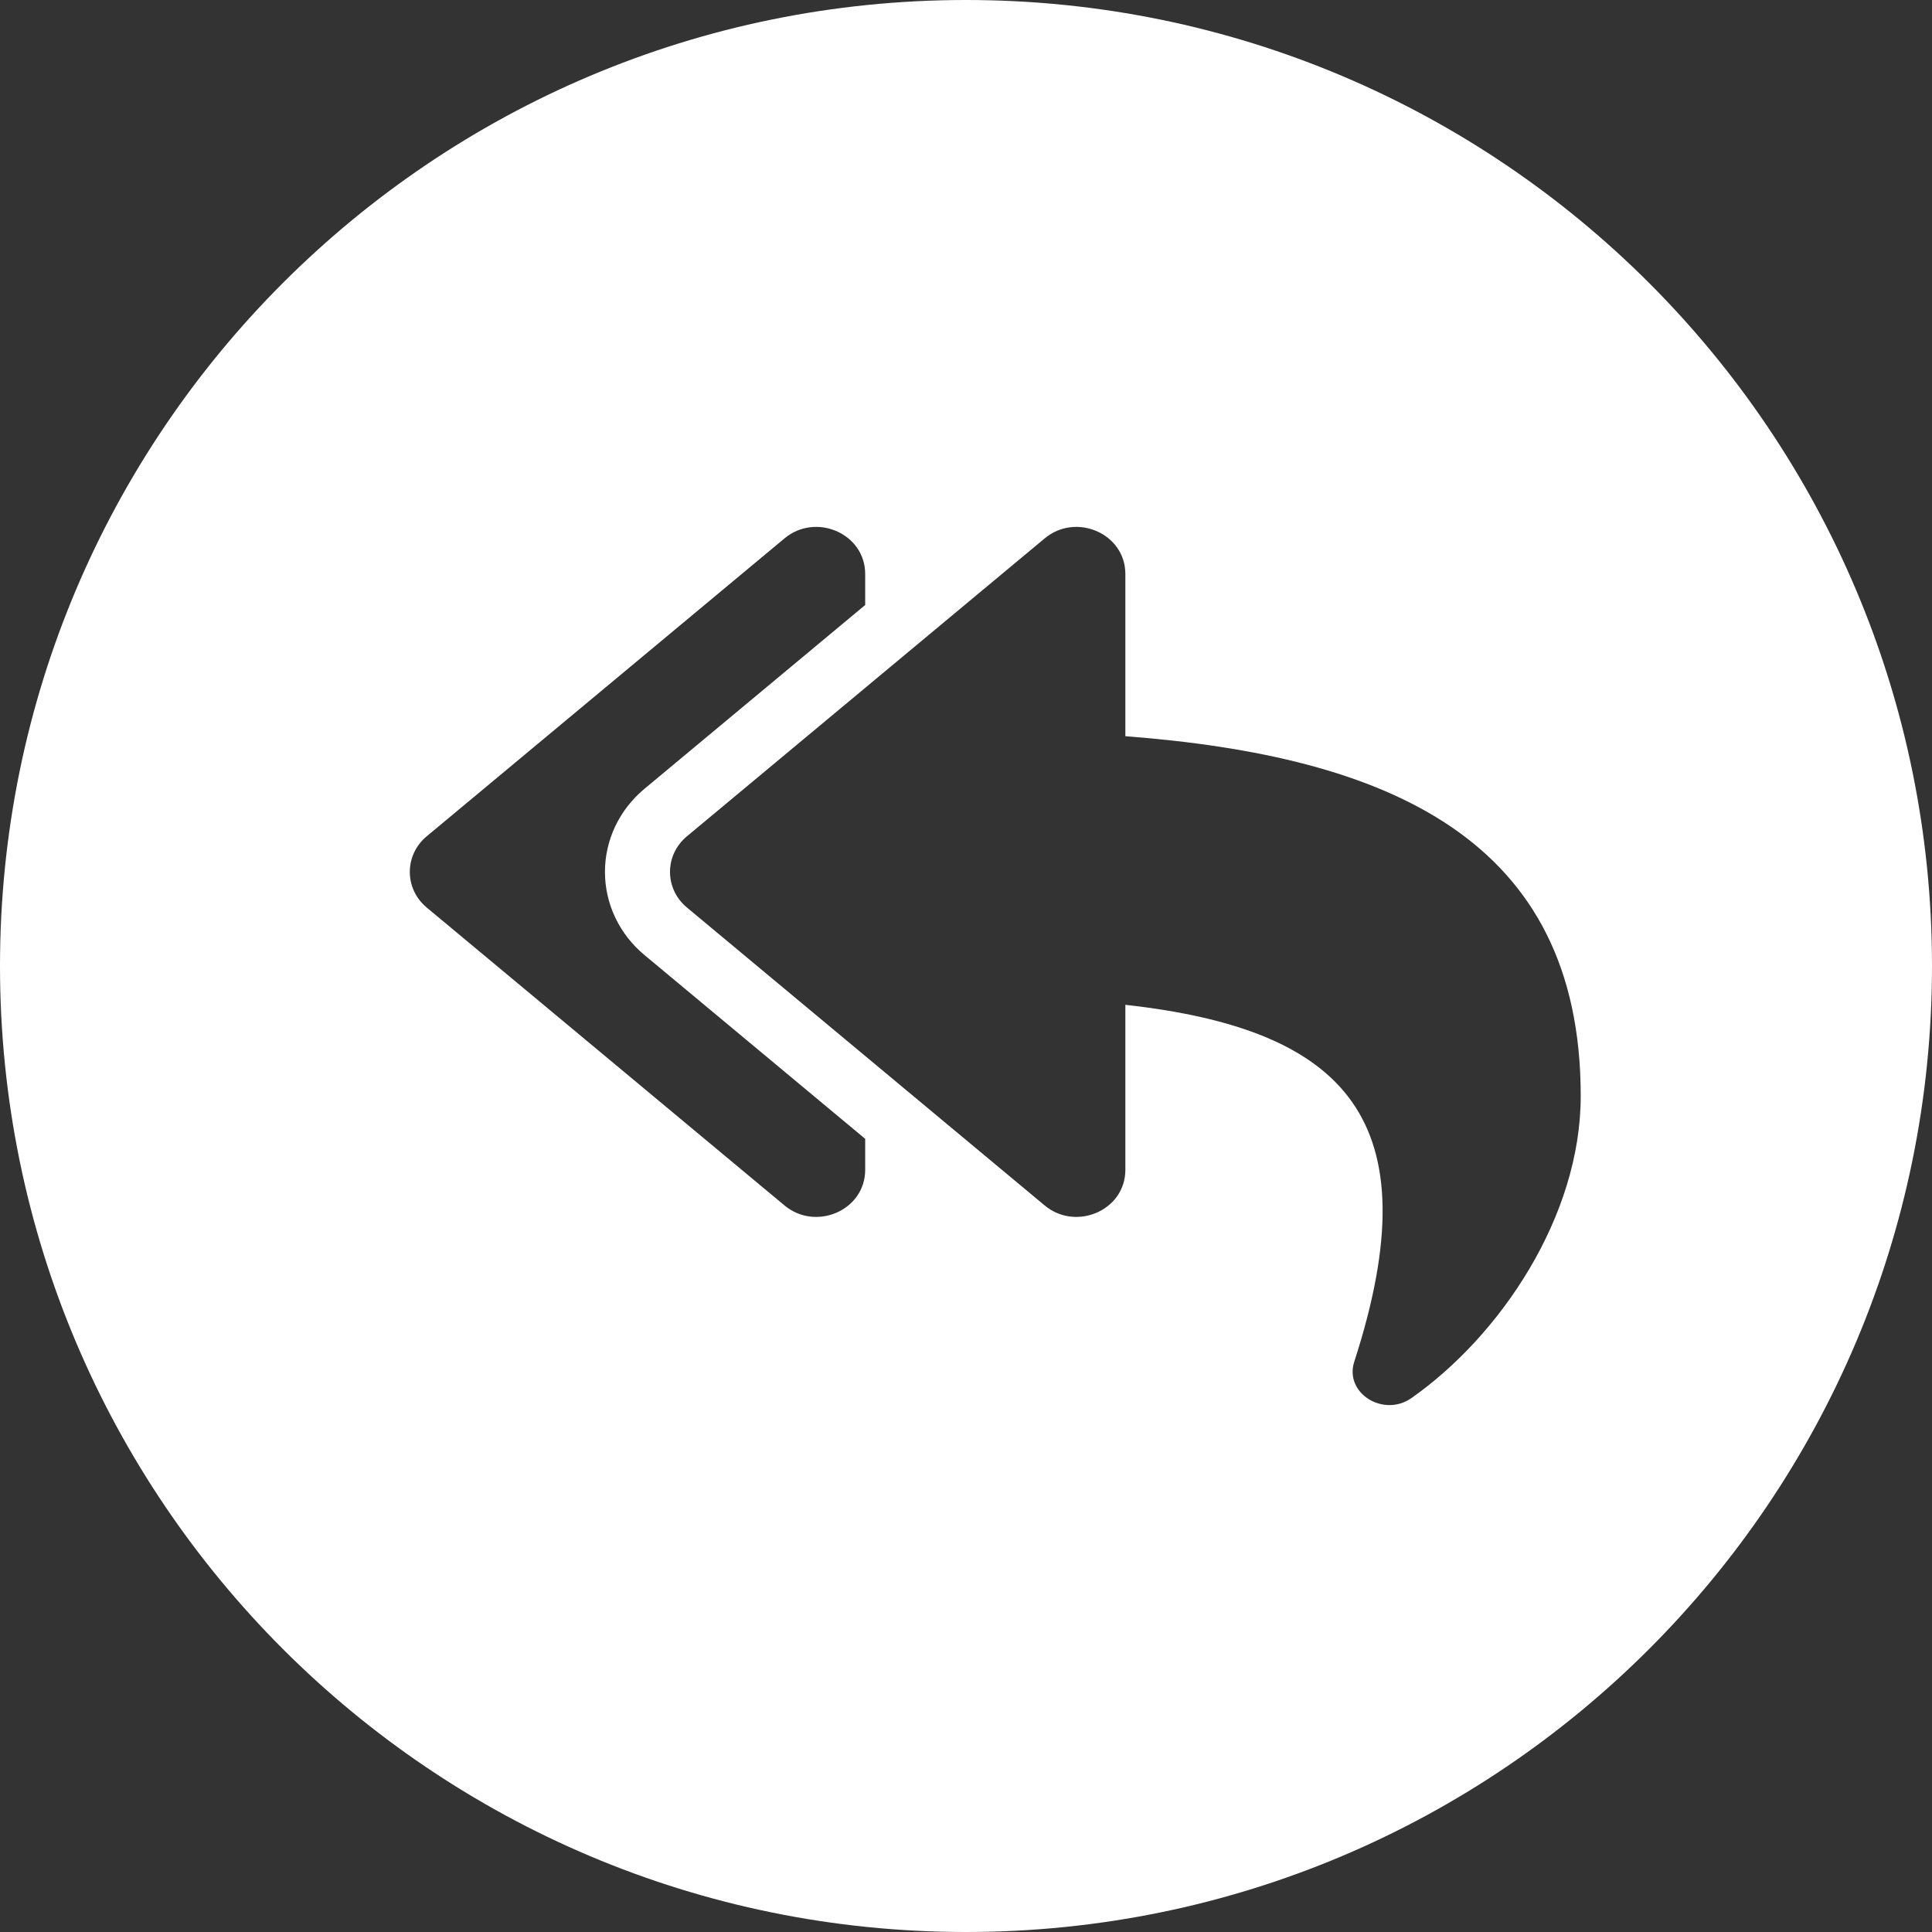 <svg width="33" height="33" viewBox="0 0 33 33" fill="none" xmlns="http://www.w3.org/2000/svg">
<rect x="0" y="0" width="33" height="33" fill="#333333" stroke="none"/>
<path fill-rule="evenodd" clip-rule="evenodd" d="M16.5 33C25.613 33 33 25.613 33 16.5C33 7.387 25.613 0 16.5 0C7.387 0 0 7.387 0 16.5C0 25.613 7.387 33 16.5 33ZM17.844 9.196L11.733 14.285C11.348 14.605 11.348 15.181 11.733 15.501L17.844 20.59C18.378 21.035 19.222 20.675 19.222 19.982V17.163C22.995 17.583 24.469 19.134 23.132 23.258C22.957 23.797 23.632 24.214 24.107 23.881C25.626 22.816 27 20.778 27 18.721C27 14.323 23.708 12.918 19.222 12.575V9.804C19.222 9.112 18.379 8.75 17.844 9.196ZM13.4 20.59L7.288 15.501C6.904 15.181 6.904 14.605 7.288 14.285L13.4 9.196C13.935 8.75 14.778 9.112 14.778 9.804V10.334L11.007 13.474C10.795 13.65 10.626 13.868 10.509 14.113C10.393 14.357 10.333 14.623 10.333 14.893C10.333 15.162 10.393 15.428 10.509 15.673C10.626 15.918 10.795 16.136 11.007 16.312L14.778 19.452V19.982C14.778 20.675 13.934 21.035 13.4 20.59Z" fill="white"/>
</svg>
